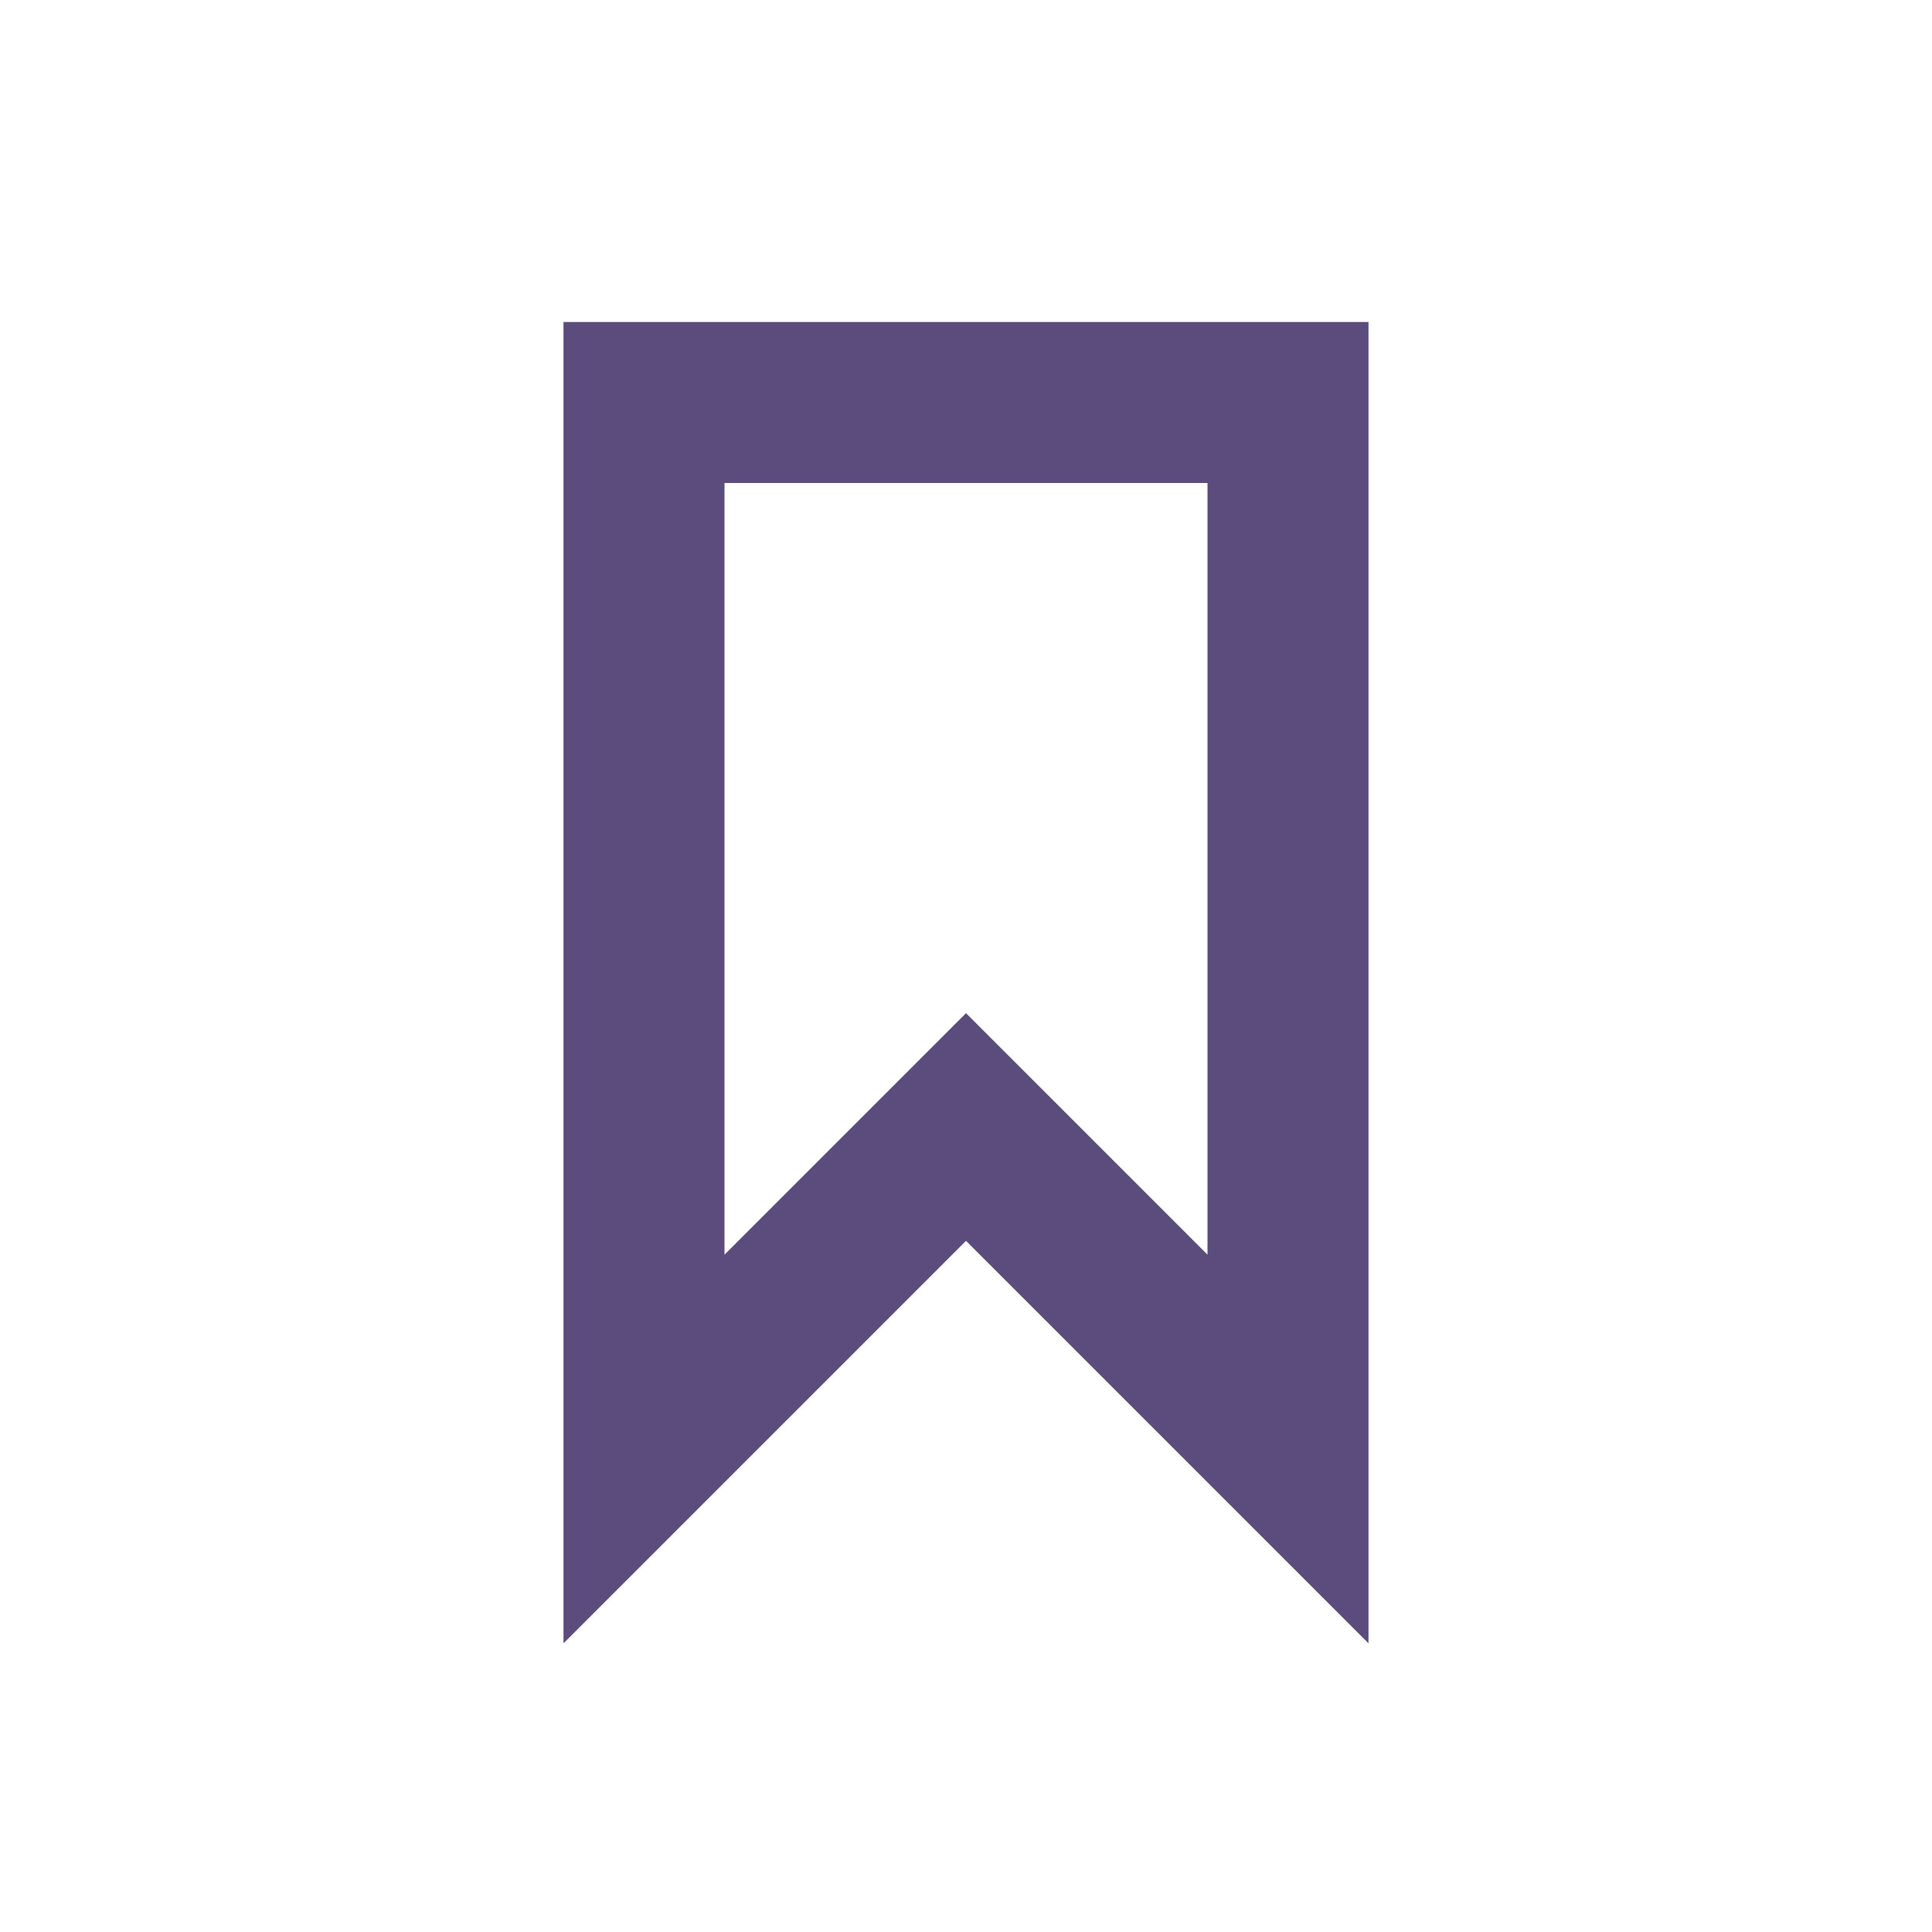 <svg xmlns="http://www.w3.org/2000/svg" xmlns:xlink="http://www.w3.org/1999/xlink" width="24" height="24" version="1.1" viewBox="0 0 24 24"><title>Artboard</title><desc>Created with Sketch.</desc><g id="Artboard" fill="none" fill-rule="evenodd" stroke="none" stroke-width="1"><g id="ic-label" transform="translate(2, 2)"><g id="Group_8996" fill="#5C4B7D" fill-rule="nonzero" transform="translate(5, 2)"><path id="Path_18961" d="M10,16.414 L5,11.414 L0,16.414 L0,0 L10,0 L10,16.414 Z M5,8.586 L8,11.586 L8,2 L2,2 L2,11.586 L5,8.586 Z"/></g><polygon id="Rectangle_4641" points="0 0 20 0 20 20 0 20"/></g></g></svg>